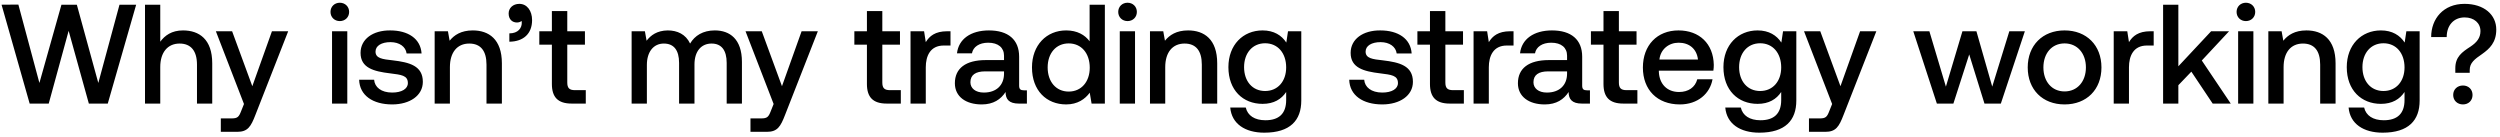 <svg width="531" height="29" viewBox="0 0 531 29" fill="none" xmlns="http://www.w3.org/2000/svg"><path d="M6.3 22h4.05l4.23-15.45L18.87 22h4.02l6.03-21h-3.54l-4.5 16.62L16.32 1h-3.27L8.37 17.62 3.9.97.33 1 6.3 22zM38.869 6.46c-2.4 0-3.87 1.08-4.83 2.4V1h-3.24v21h3.24v-7.77c0-3.09 1.56-4.98 4.11-4.98 2.4 0 3.69 1.56 3.69 4.47V22h3.24v-8.55c0-5.13-2.79-6.99-6.21-6.99zm12.952 15.63l-.6 1.5c-.48 1.26-.78 1.56-2.04 1.56h-2.28V28h3.48c2.25 0 2.91-1.11 3.87-3.6l6.96-17.76h-3.45l-4.17 11.67-4.29-11.67h-3.45l5.97 15.45zM72.176 4.48c1.11 0 1.98-.81 1.98-1.95s-.87-1.95-1.98-1.95c-1.11 0-1.98.81-1.98 1.95s.87 1.95 1.98 1.95zM70.525 22h3.24V6.64h-3.24V22zm5.756-5.07c.09 3.33 2.91 5.25 7.02 5.25 3.72 0 6.51-1.86 6.51-4.8 0-3.42-2.85-4.14-6.36-4.56-2.22-.24-3.69-.42-3.69-1.86 0-1.23 1.26-2.01 3.18-2.01 1.92 0 3.24.99 3.42 2.4h3.18c-.21-3.15-2.88-4.89-6.66-4.89-3.69-.03-6.3 1.86-6.3 4.77 0 3.18 2.76 3.93 6.27 4.35 2.37.3 3.78.42 3.78 2.07 0 1.23-1.32 2.01-3.33 2.01-2.34 0-3.72-1.14-3.84-2.73h-3.18zm24.14-10.47c-2.49 0-3.96.99-4.92 2.19l-.36-2.01h-2.82V22h3.24v-7.74c0-3.12 1.53-5.01 4.11-5.01 2.43 0 3.66 1.56 3.66 4.47V22h3.27v-8.55c0-5.13-2.79-6.99-6.18-6.99zm9.895-5.64c-1.38 0-2.28.9-2.28 2.04 0 1.26.78 1.92 1.77 1.92.36 0 .72-.12.99-.33.03.15.03.27.03.42 0 1.05-.75 2.22-2.64 2.22v1.77c2.97-.03 4.83-1.68 4.83-4.59 0-1.95-1.05-3.45-2.7-3.45zm6.904 17.01c0 2.79 1.26 4.17 4.2 4.17h3v-2.85h-2.28c-1.23 0-1.65-.45-1.65-1.65V9.49h3.75V6.64h-3.75V2.35h-3.27v4.29h-2.67v2.85h2.67v8.34zm34.607-11.37c-2.52 0-4.26 1.11-5.25 2.79-.93-1.98-2.73-2.79-4.74-2.79-2.31.03-3.63 1.05-4.5 2.19l-.36-2.01h-2.82V22h3.24v-8.22c0-2.73 1.38-4.53 3.6-4.53 2.13 0 3.24 1.41 3.24 4.11V22h3.27v-8.31c0-2.76 1.41-4.44 3.63-4.44 2.1 0 3.21 1.41 3.21 4.11V22h3.24v-8.85c0-4.86-2.58-6.69-5.76-6.69zm12.493 15.63l-.6 1.5c-.48 1.26-.78 1.56-2.04 1.56h-2.28V28h3.48c2.25 0 2.91-1.11 3.87-3.6l6.96-17.76h-3.45l-4.17 11.67-4.29-11.67h-3.45l5.97 15.45zm19.815-4.26c0 2.79 1.26 4.17 4.2 4.17h3v-2.85h-2.28c-1.23 0-1.65-.45-1.65-1.65V9.49h3.75V6.64h-3.75V2.35h-3.27v4.29h-2.67v2.85h2.67v8.34zm17.031-11.19c-2.52 0-3.75 1.02-4.53 2.31l-.36-2.31h-2.88V22h3.24v-7.71c0-2.37.93-4.62 3.81-4.62h1.44V6.64h-.72zm16.289 12.54c-.66 0-.99-.21-.99-.99v-6.15c0-3.63-2.34-5.58-6.42-5.58-3.87 0-6.45 1.86-6.78 4.86h3.18c.24-1.35 1.53-2.25 3.45-2.25 2.13 0 3.36 1.05 3.36 2.76v.93h-3.87c-4.29 0-6.57 1.77-6.57 4.92 0 2.85 2.34 4.5 5.7 4.5 2.49 0 4.05-1.08 5.07-2.64 0 1.53.72 2.46 2.82 2.46h1.71v-2.82h-.66zm-4.2-3.48c-.03 2.37-1.59 3.96-4.29 3.96-1.77 0-2.85-.9-2.85-2.19 0-1.56 1.11-2.31 3.12-2.31h4.02v.54zm18.178-6.93c-.99-1.35-2.64-2.31-4.98-2.31-4.17 0-7.26 3.12-7.26 7.86 0 4.92 3.09 7.86 7.26 7.86 2.43 0 4.02-1.14 5.01-2.49l.39 2.31h2.82V1h-3.24v7.77zm-4.44 10.68c-2.7 0-4.47-2.1-4.47-5.13 0-3 1.77-5.1 4.47-5.1 2.7 0 4.47 2.1 4.47 5.16 0 2.97-1.77 5.07-4.47 5.07zM239.49 4.48c1.11 0 1.98-.81 1.98-1.95S240.6.58 239.49.58c-1.11 0-1.98.81-1.98 1.95s.87 1.95 1.98 1.95zM237.84 22h3.24V6.64h-3.24V22zm14.516-15.54c-2.49 0-3.96.99-4.92 2.19l-.36-2.01h-2.82V22h3.24v-7.74c0-3.12 1.53-5.01 4.11-5.01 2.43 0 3.66 1.56 3.66 4.47V22h3.27v-8.55c0-5.13-2.79-6.99-6.18-6.99zm20.857 2.58c-.99-1.53-2.64-2.58-5.04-2.58-4.17 0-7.26 3.09-7.26 7.8 0 4.89 3.09 7.8 7.26 7.8 2.4 0 3.99-.99 5.01-2.52v1.71c0 2.94-1.59 4.29-4.41 4.29-2.28 0-3.78-.99-4.17-2.7h-3.3c.3 3.45 3.15 5.34 7.23 5.34 5.52 0 7.86-2.64 7.86-6.81V6.64h-2.82l-.36 2.4zm-4.5 10.29c-2.7 0-4.47-2.07-4.47-5.07 0-2.97 1.77-5.07 4.47-5.07 2.7 0 4.47 2.1 4.47 5.13 0 2.94-1.77 5.01-4.47 5.01zm17.862-2.4c.09 3.33 2.91 5.25 7.02 5.25 3.72 0 6.51-1.86 6.51-4.8 0-3.42-2.85-4.14-6.36-4.56-2.22-.24-3.69-.42-3.69-1.86 0-1.23 1.26-2.01 3.18-2.01 1.92 0 3.24.99 3.42 2.4h3.18c-.21-3.15-2.88-4.89-6.66-4.89-3.69-.03-6.3 1.86-6.3 4.77 0 3.18 2.76 3.93 6.27 4.35 2.37.3 3.78.42 3.78 2.07 0 1.23-1.32 2.01-3.33 2.01-2.34 0-3.72-1.14-3.84-2.73h-3.18zm17.15.9c0 2.79 1.26 4.17 4.2 4.17h3v-2.85h-2.28c-1.23 0-1.65-.45-1.65-1.65V9.49h3.75V6.64h-3.75V2.35h-3.27v4.29h-2.67v2.85h2.67v8.34zm17.031-11.19c-2.52 0-3.75 1.02-4.53 2.31l-.36-2.31h-2.88V22h3.24v-7.71c0-2.37.93-4.62 3.81-4.62h1.44V6.64h-.72zm16.29 12.54c-.66 0-.99-.21-.99-.99v-6.15c0-3.63-2.34-5.58-6.42-5.58-3.87 0-6.45 1.86-6.78 4.86h3.18c.24-1.35 1.53-2.25 3.45-2.25 2.13 0 3.36 1.05 3.36 2.76v.93h-3.87c-4.29 0-6.57 1.77-6.57 4.92 0 2.85 2.34 4.5 5.7 4.5 2.49 0 4.05-1.08 5.07-2.64 0 1.53.72 2.46 2.82 2.46h1.71v-2.82h-.66zm-4.2-3.48c-.03 2.37-1.59 3.96-4.29 3.96-1.77 0-2.85-.9-2.85-2.19 0-1.56 1.11-2.31 3.12-2.31h4.02v.54zm7.735 2.13c0 2.79 1.26 4.17 4.2 4.17h3v-2.85h-2.28c-1.23 0-1.65-.45-1.65-1.65V9.49h3.75V6.64h-3.75V2.35h-3.27v4.29h-2.67v2.85h2.67v8.34zm16.229 4.35c3.81 0 6.39-2.31 6.93-5.34h-3.24c-.45 1.71-1.89 2.7-3.87 2.7-2.55 0-4.2-1.71-4.29-4.32v-.21h11.58c.06-.42.09-.84.09-1.23-.09-4.5-3.06-7.32-7.5-7.32-4.53 0-7.56 3.15-7.56 7.89 0 4.71 3.03 7.83 7.86 7.83zm-4.35-9.54c.24-2.19 2.01-3.57 4.08-3.57 2.25 0 3.84 1.29 4.11 3.57h-8.19zm25.899-3.6c-.99-1.53-2.64-2.58-5.04-2.58-4.17 0-7.26 3.09-7.26 7.8 0 4.89 3.09 7.8 7.26 7.8 2.4 0 3.99-.99 5.01-2.52v1.71c0 2.94-1.59 4.29-4.41 4.29-2.28 0-3.78-.99-4.17-2.7h-3.3c.3 3.45 3.15 5.34 7.23 5.34 5.52 0 7.86-2.64 7.86-6.81V6.64h-2.82l-.36 2.4zm-4.5 10.29c-2.7 0-4.47-2.07-4.47-5.07 0-2.97 1.77-5.07 4.47-5.07 2.7 0 4.47 2.1 4.47 5.13 0 2.94-1.77 5.01-4.47 5.01zm15.286 2.76l-.6 1.5c-.48 1.26-.78 1.56-2.04 1.56h-2.28V28h3.48c2.25 0 2.91-1.11 3.87-3.6l6.96-17.76h-3.45l-4.17 11.67-4.29-11.67h-3.45l5.97 15.45zM411.39 22h3.51l3.36-10.44L421.5 22h3.48l5.1-15.36h-3.3l-3.63 11.76-3.36-11.76h-2.97l-3.51 11.76-3.51-11.76h-3.42L411.39 22zm27.128.18c4.68 0 7.83-3.15 7.83-7.86 0-4.68-3.15-7.86-7.83-7.86s-7.83 3.18-7.83 7.86c0 4.71 3.15 7.86 7.83 7.86zm0-2.76c-2.73 0-4.5-2.13-4.5-5.1 0-2.97 1.77-5.1 4.5-5.1s4.53 2.13 4.53 5.1c0 2.97-1.8 5.1-4.53 5.1zm18.205-12.78c-2.52 0-3.75 1.02-4.53 2.31l-.36-2.31h-2.88V22h3.24v-7.71c0-2.37.93-4.62 3.81-4.62h1.44V6.64h-.72zM459.442 22h3.24v-3.9l2.76-2.88 4.53 6.78h3.84l-6.15-9.15 5.79-6.21h-3.81l-6.96 7.44V1h-3.24v21zm17.587-17.52c1.11 0 1.98-.81 1.98-1.95s-.87-1.95-1.98-1.95c-1.11 0-1.98.81-1.98 1.95s.87 1.95 1.98 1.95zM475.379 22h3.24V6.64h-3.24V22zm14.516-15.54c-2.49 0-3.96.99-4.92 2.19l-.36-2.01h-2.82V22h3.24v-7.74c0-3.12 1.53-5.01 4.11-5.01 2.43 0 3.66 1.56 3.66 4.47V22h3.27v-8.55c0-5.13-2.79-6.99-6.18-6.99zm20.857 2.58c-.99-1.53-2.64-2.58-5.04-2.58-4.17 0-7.26 3.09-7.26 7.8 0 4.89 3.09 7.8 7.26 7.8 2.4 0 3.99-.99 5.01-2.52v1.71c0 2.94-1.59 4.29-4.41 4.29-2.28 0-3.78-.99-4.17-2.7h-3.3c.3 3.45 3.15 5.34 7.23 5.34 5.52 0 7.86-2.64 7.86-6.81V6.64h-2.82l-.36 2.4zm-4.5 10.29c-2.7 0-4.47-2.07-4.47-5.07 0-2.97 1.77-5.07 4.47-5.07 2.7 0 4.47 2.1 4.47 5.13 0 2.94-1.77 5.01-4.47 5.01zm13.426-11.46c0-2.49 1.5-4.17 3.81-4.17 2.01 0 3.36 1.2 3.36 2.91 0 1.44-.78 2.4-2.13 3.3-1.8 1.17-3.21 2.16-3.21 4.59v.96h3.06v-.6c0-1.5 1.02-2.28 2.64-3.39 1.56-1.11 3-2.43 3-5.19 0-3.15-2.58-5.46-6.75-5.46-4.47 0-7.08 3.15-7.08 7.05h3.3zm1.38 12.3c0 1.2.9 2.01 2.07 2.01s2.04-.81 2.04-2.01c0-1.2-.87-2.01-2.04-2.01s-2.07.81-2.07 2.01z" fill="#000"/></svg>